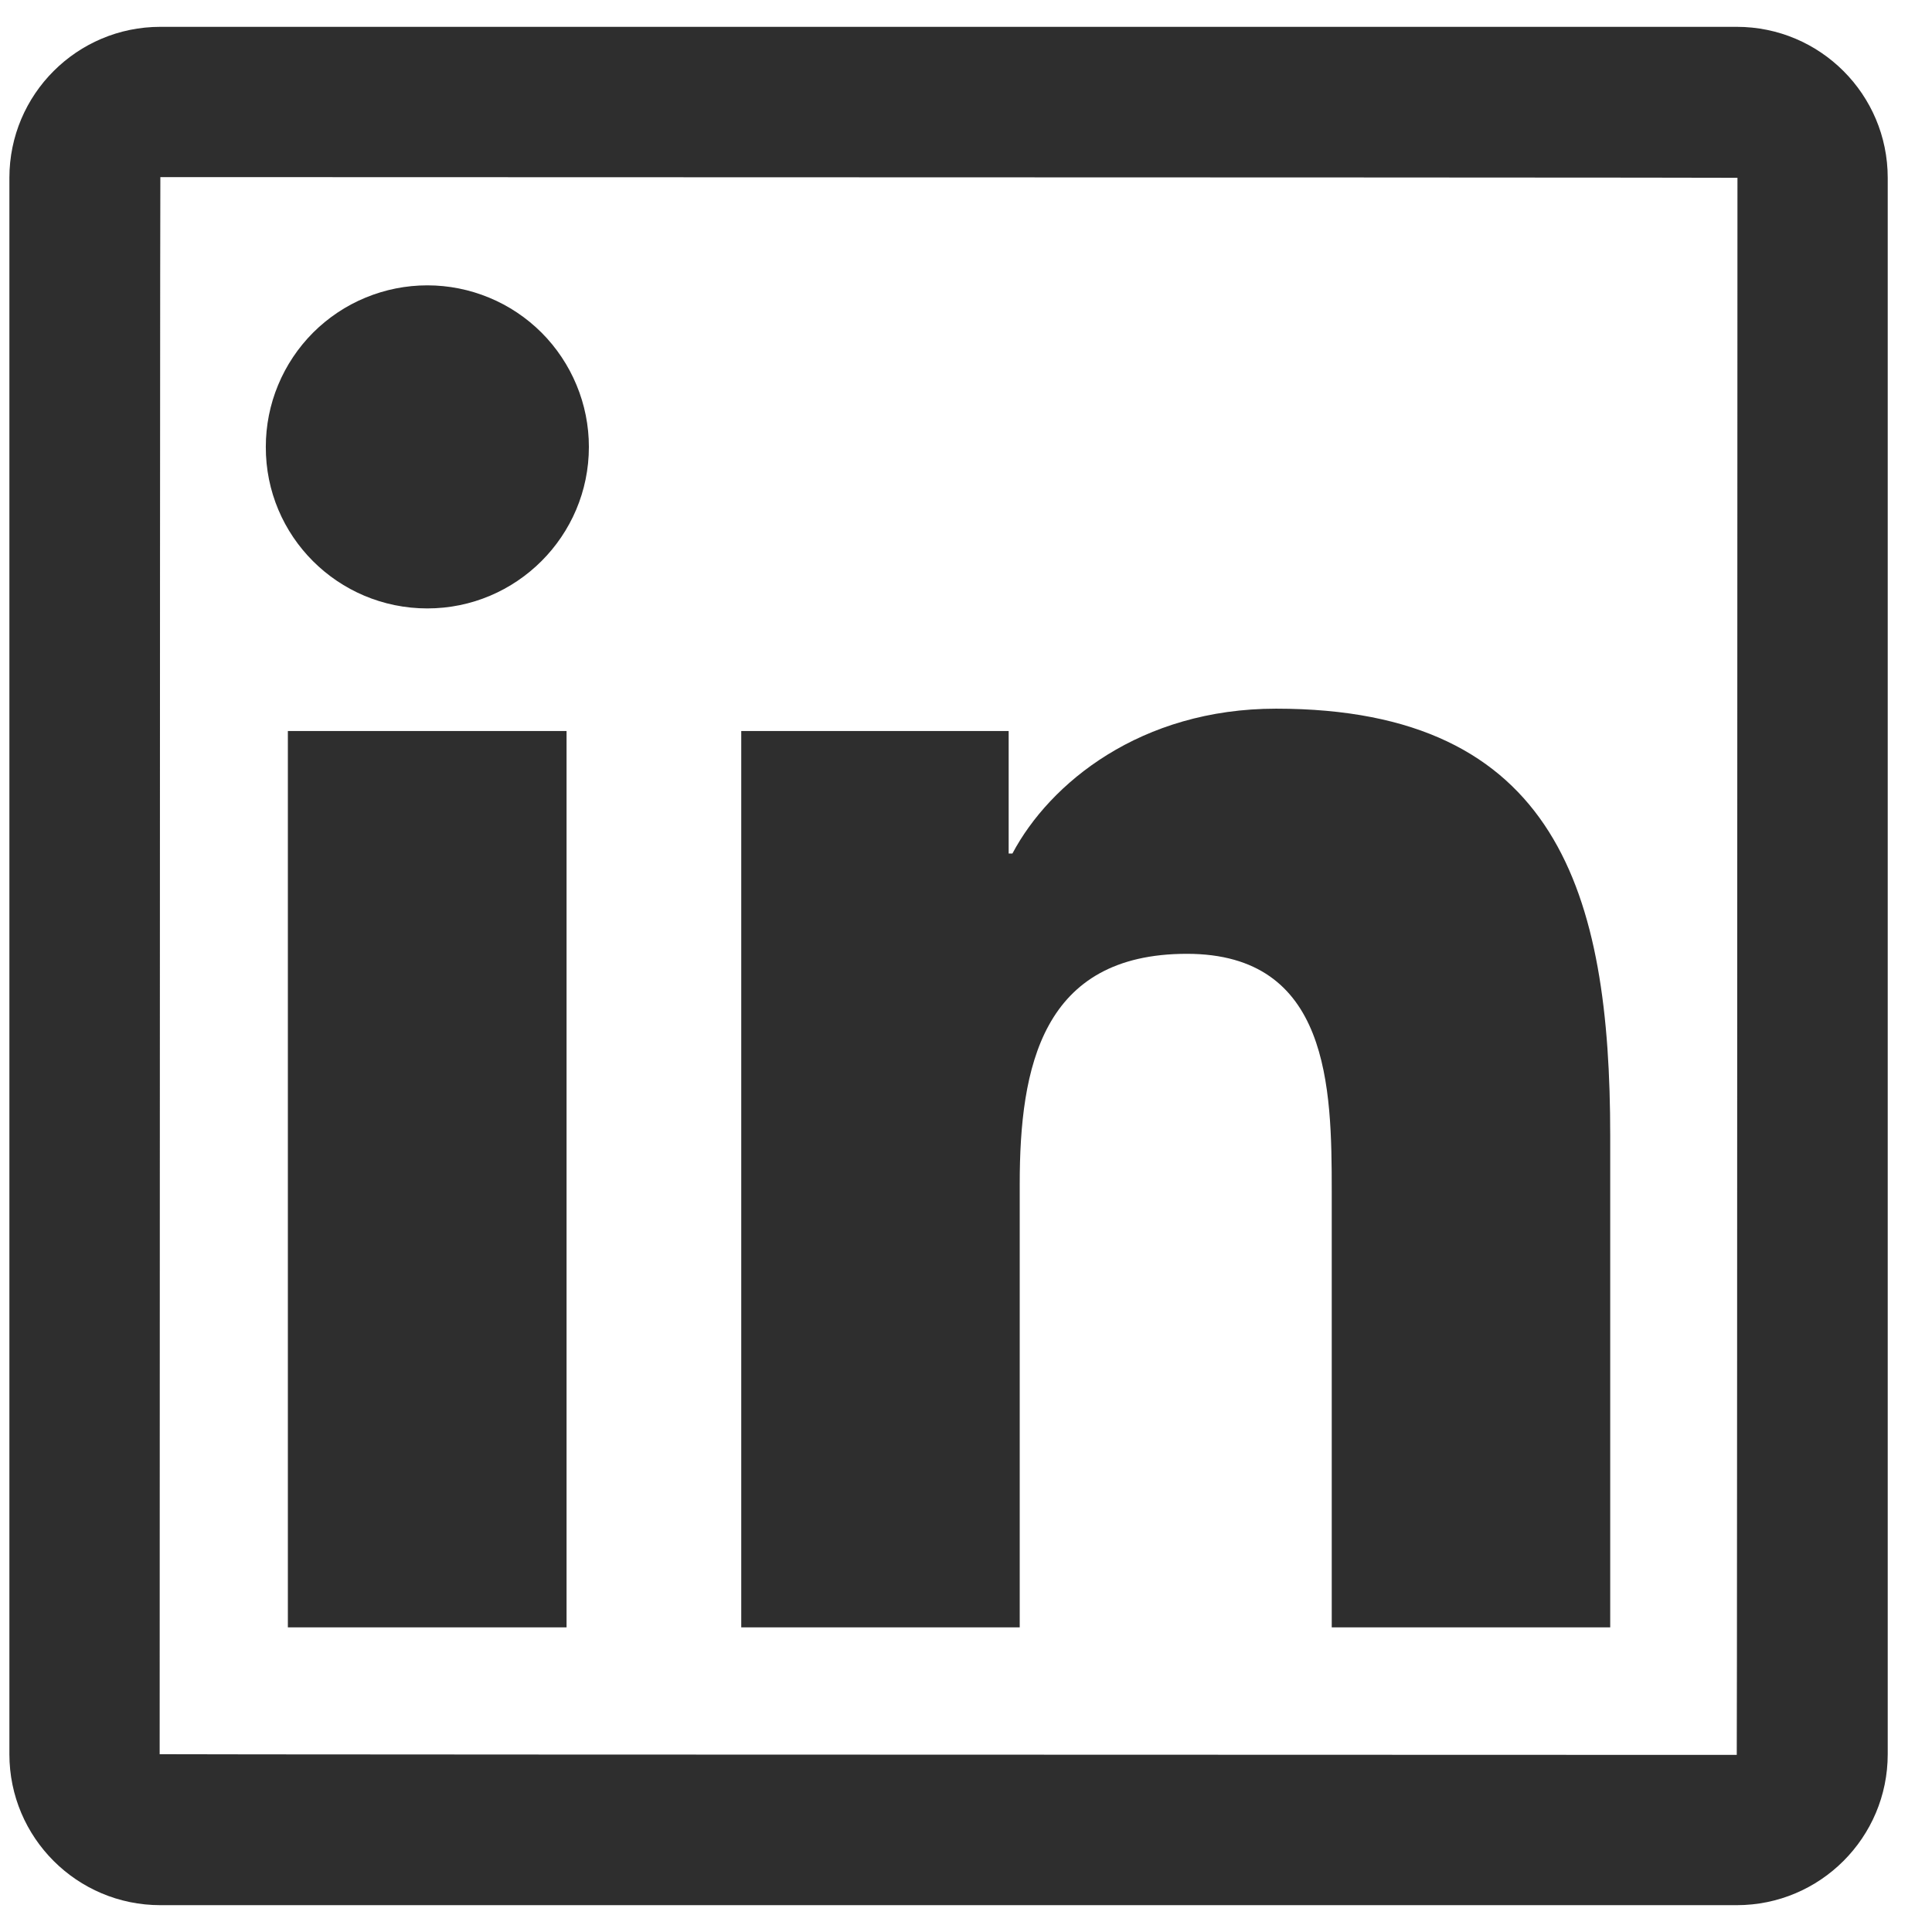 <svg width="36" height="36" viewBox="0 0 36 36" fill="none" xmlns="http://www.w3.org/2000/svg">
<path d="M32.362 0.5H2.988C1.435 0.5 0.175 1.76 0.175 3.313V32.687C0.175 34.24 1.435 35.5 2.988 35.5H32.362C33.915 35.5 35.175 34.24 35.175 32.687V3.313C35.175 1.76 33.915 0.5 32.362 0.5ZM32.362 32.7C12.771 32.696 2.975 32.691 2.975 32.687C2.979 13.096 2.984 3.3 2.988 3.3C22.579 3.304 32.375 3.309 32.375 3.313C32.371 22.904 32.366 32.7 32.362 32.7ZM5.364 13.621H10.557V30.324H5.364V13.621ZM7.963 11.337C9.621 11.337 10.973 9.989 10.973 8.327C10.973 7.932 10.895 7.54 10.743 7.175C10.592 6.81 10.37 6.478 10.091 6.198C9.811 5.919 9.48 5.697 9.114 5.546C8.749 5.395 8.358 5.317 7.963 5.317C7.567 5.317 7.176 5.395 6.811 5.546C6.445 5.697 6.114 5.919 5.834 6.198C5.555 6.478 5.333 6.81 5.182 7.175C5.03 7.54 4.953 7.932 4.953 8.327C4.948 9.989 6.296 11.337 7.963 11.337ZM19.001 22.06C19.001 19.881 19.416 17.773 22.116 17.773C24.776 17.773 24.815 20.262 24.815 22.2V30.324H30.004V21.163C30.004 16.666 29.032 13.205 23.778 13.205C21.254 13.205 19.561 14.592 18.865 15.904H18.795V13.621H13.812V30.324H19.001V22.06Z" fill="#2E2E2E"/>
</svg>
